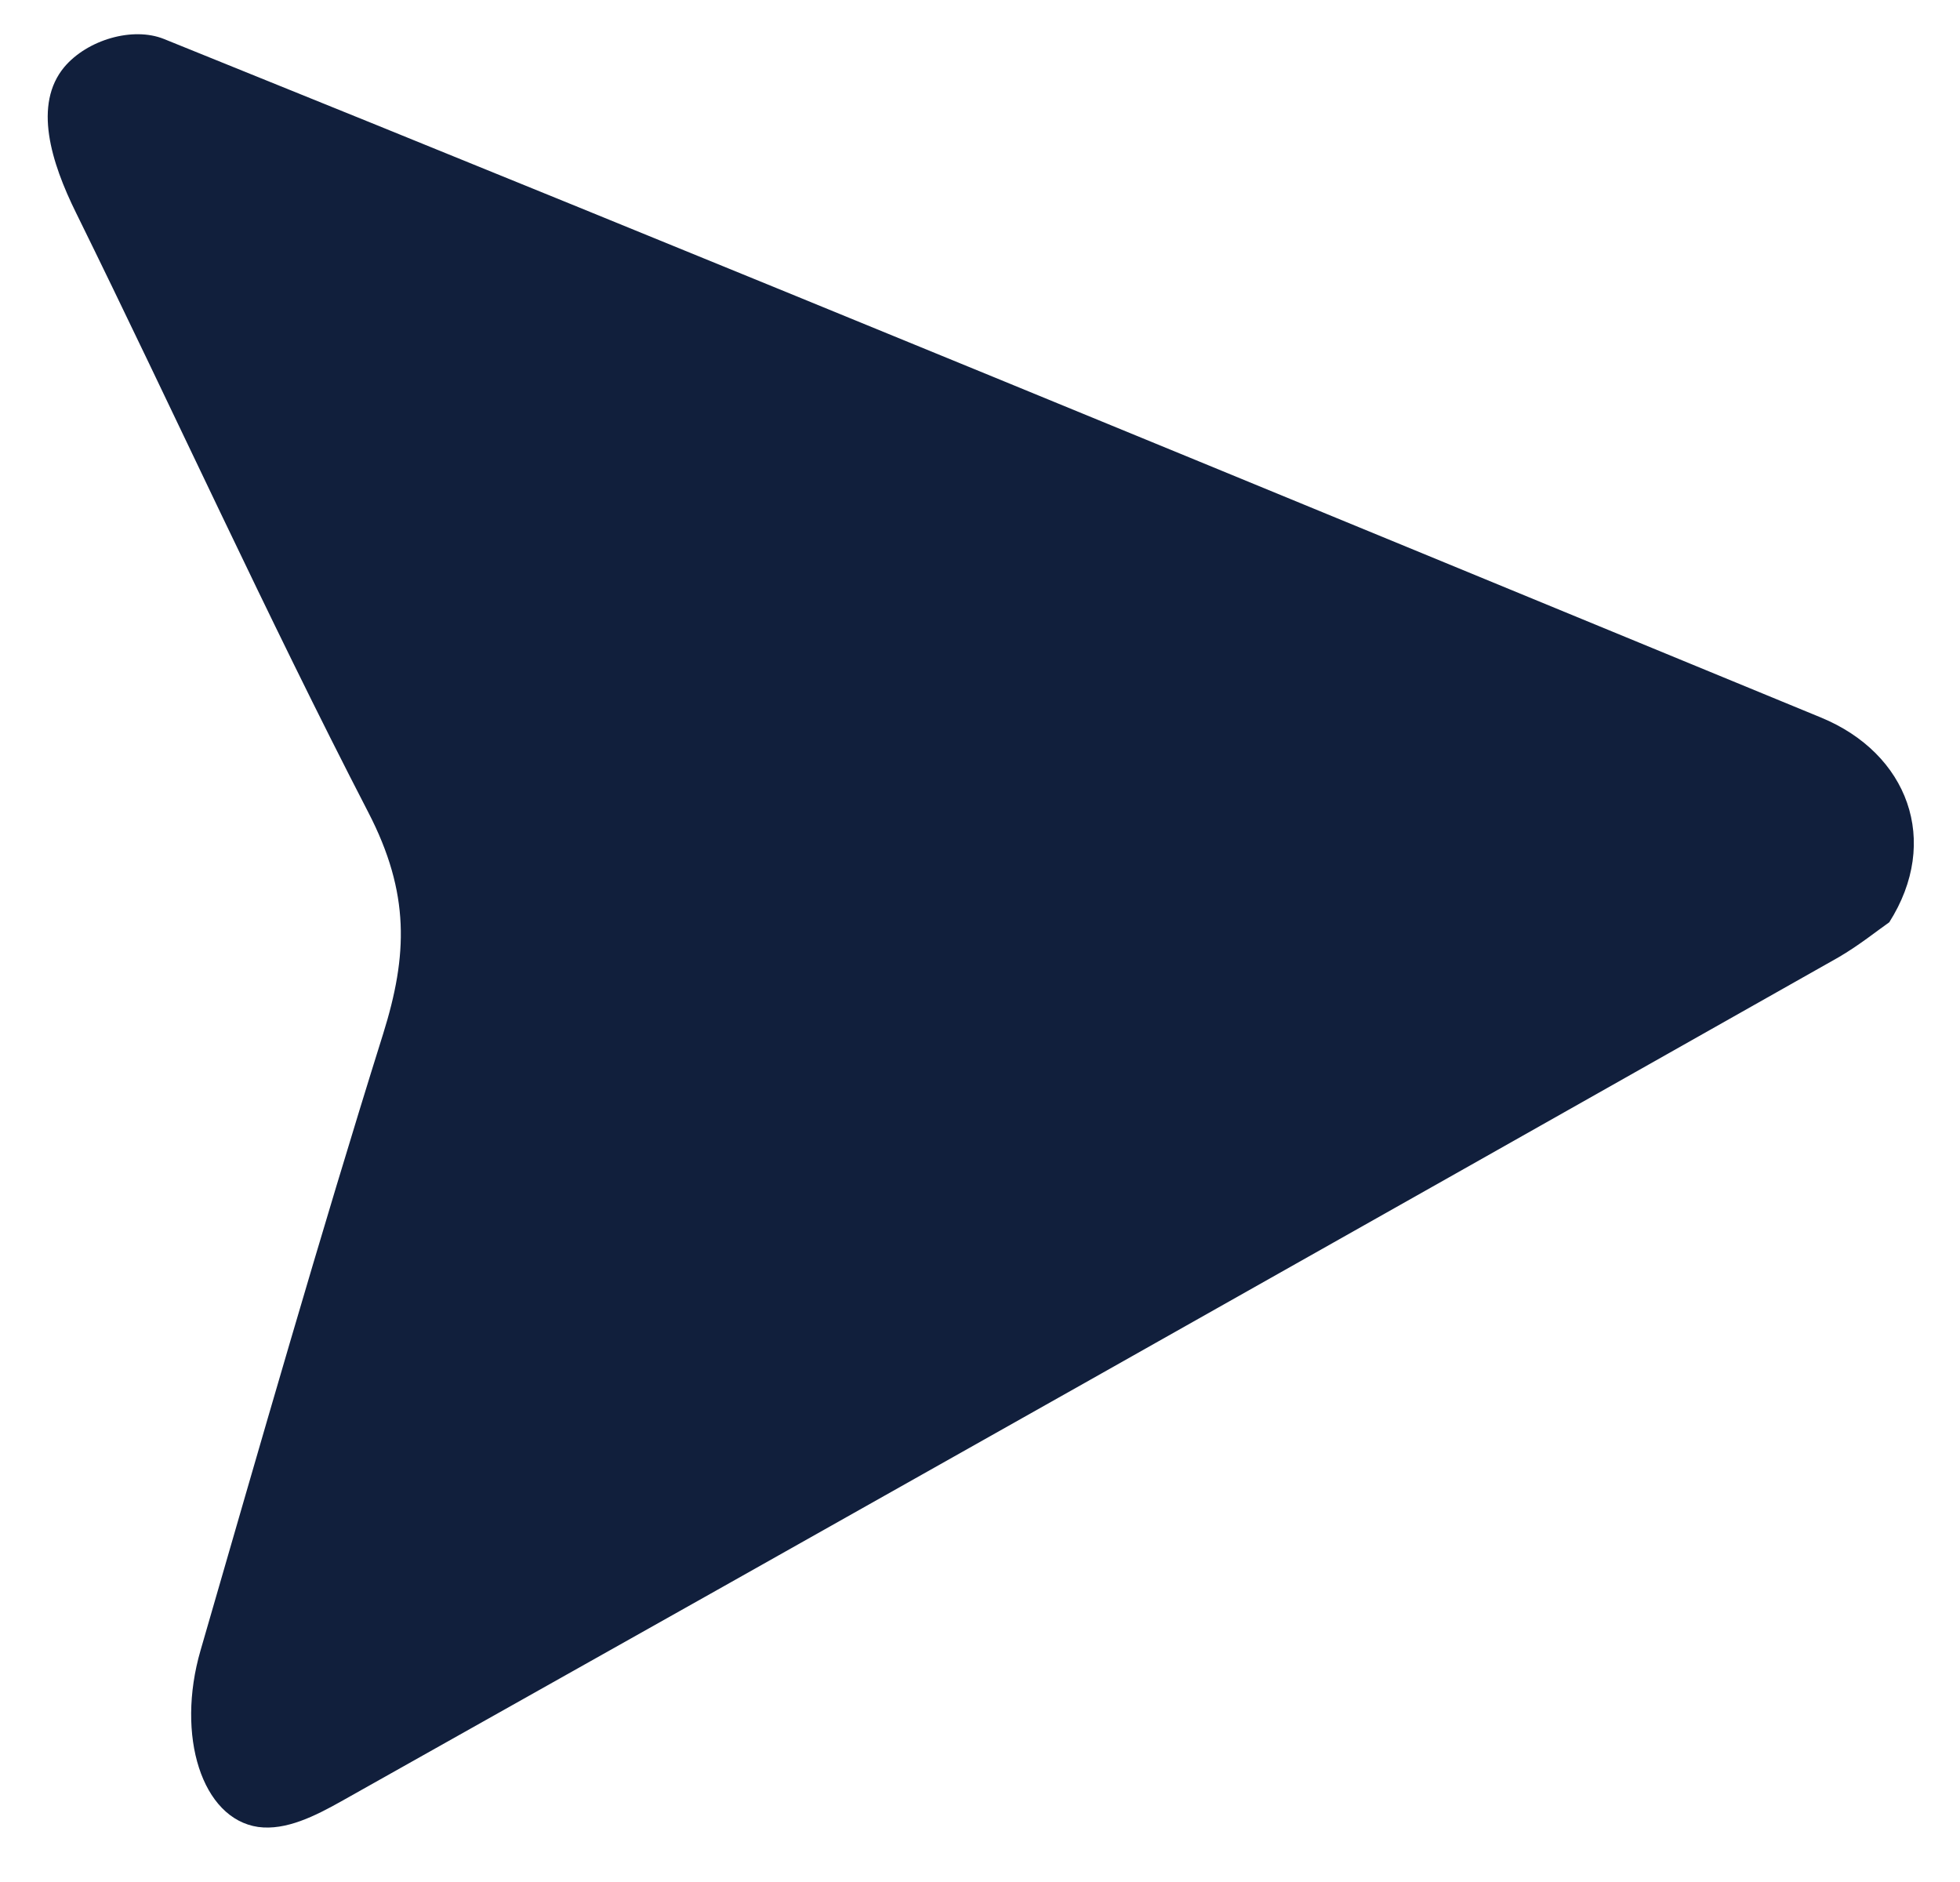 <svg width="25" height="24" viewBox="0 0 25 24" fill="none" xmlns="http://www.w3.org/2000/svg">
<path d="M24.098 11.761C23.953 11.862 23.708 12.059 23.447 12.21C17.085 15.805 10.721 19.396 4.353 22.971C4.023 23.156 3.648 23.347 3.292 23.298C2.576 23.193 2.241 22.138 2.558 21.046C3.319 18.418 4.074 15.779 4.887 13.184C5.2 12.183 5.232 11.392 4.697 10.358C3.405 7.859 2.222 5.257 0.971 2.716C0.65 2.067 0.423 1.332 0.82 0.855C1.114 0.507 1.693 0.337 2.091 0.497C9.14 3.342 16.181 6.249 23.226 9.15C24.335 9.606 24.758 10.725 24.096 11.764L24.098 11.761Z" fill="#111F3C"/>
</svg>
